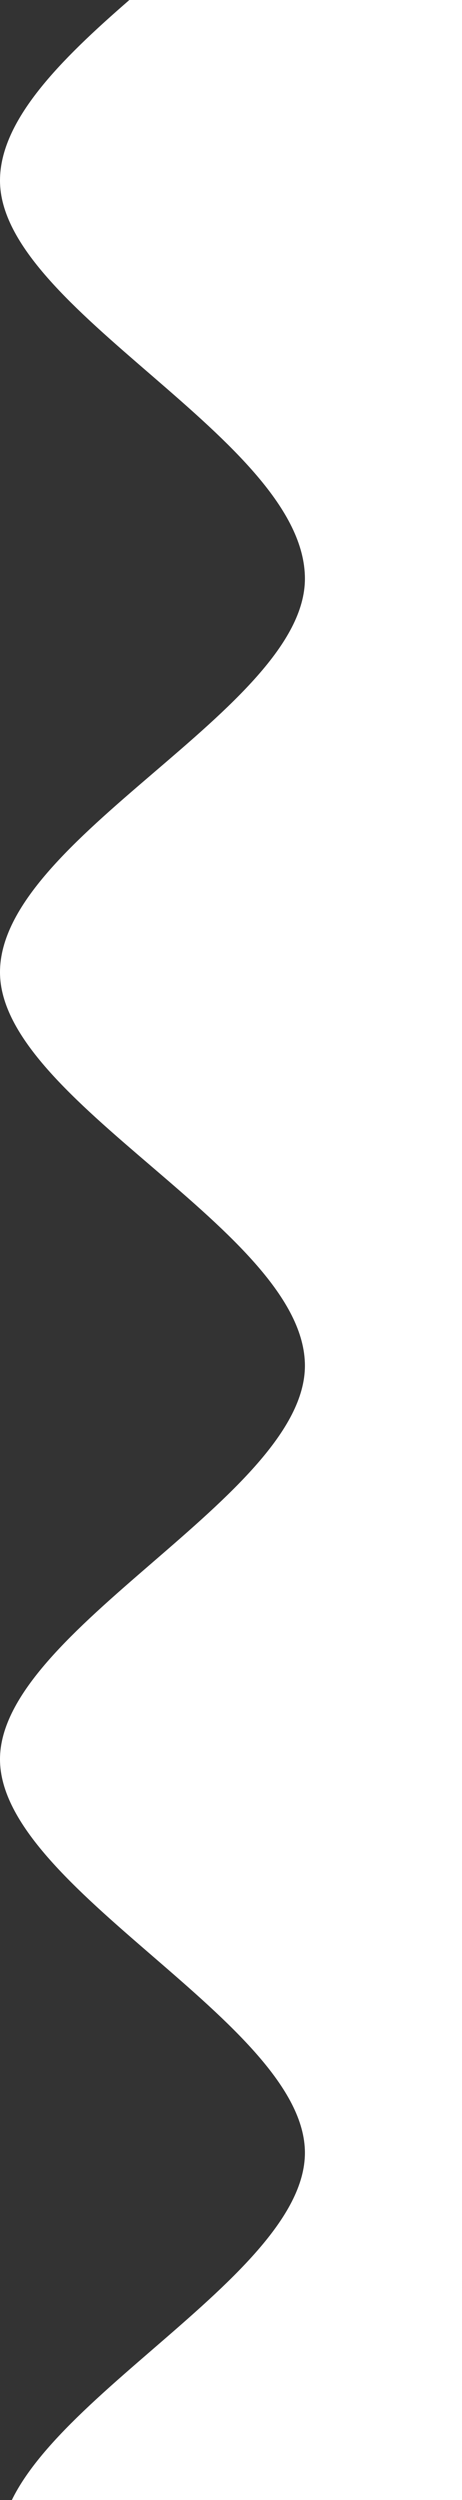 <?xml version="1.0" encoding="utf-8"?>
<!-- Generator: Adobe Illustrator 19.2.1, SVG Export Plug-In . SVG Version: 6.00 Build 0)  -->
<svg version="1.1" id="Ebene_1" xmlns="http://www.w3.org/2000/svg" xmlns:xlink="http://www.w3.org/1999/xlink" x="0px" y="0px"
	 viewBox="0 0 10 54" style="enable-background:new 0 0 10 54;" xml:space="preserve">
<rect x="0" y="0" width="10" height="54" fill="#333333" stroke="none"/>
<style type="text/css">
	.st0{fill:#FFFFFF;}
</style>
<path class="st0" d="M5.5,65.8c0.7-0.8,1.2-1.5,1.2-2.3C6.6,60.7,0,57.8,0,55c0-2.8,6.6-5.7,6.6-8.5c0-2.8-6.6-5.7-6.6-8.5
	c0-2.8,6.6-5.7,6.6-8.5c0-2.9-6.6-5.7-6.6-8.5c0-2.9,6.6-5.7,6.6-8.5C6.6,9.5,0,6.7,0,3.9C0,2.6,1.3,1.3,2.8,0h1c2-1,9-2,9-0.6
	c0,2.8-1.3,11.9-1.3,14.8c0,2.8,1.7,7.5,1.7,10.4c0,2.8,0.4,6.2,0.4,9.1c0,2.8-1.1,5-1.1,7.8c0,2.8,1.1,6.3,1.1,9.1
	c0,2.9-2.4,2.9-2.4,5.7c0,2.9-3.5,4.4-3.5,7.2c0,0.8-0.5,1.6-1.2,2.3H5.5z"/>
</svg>
